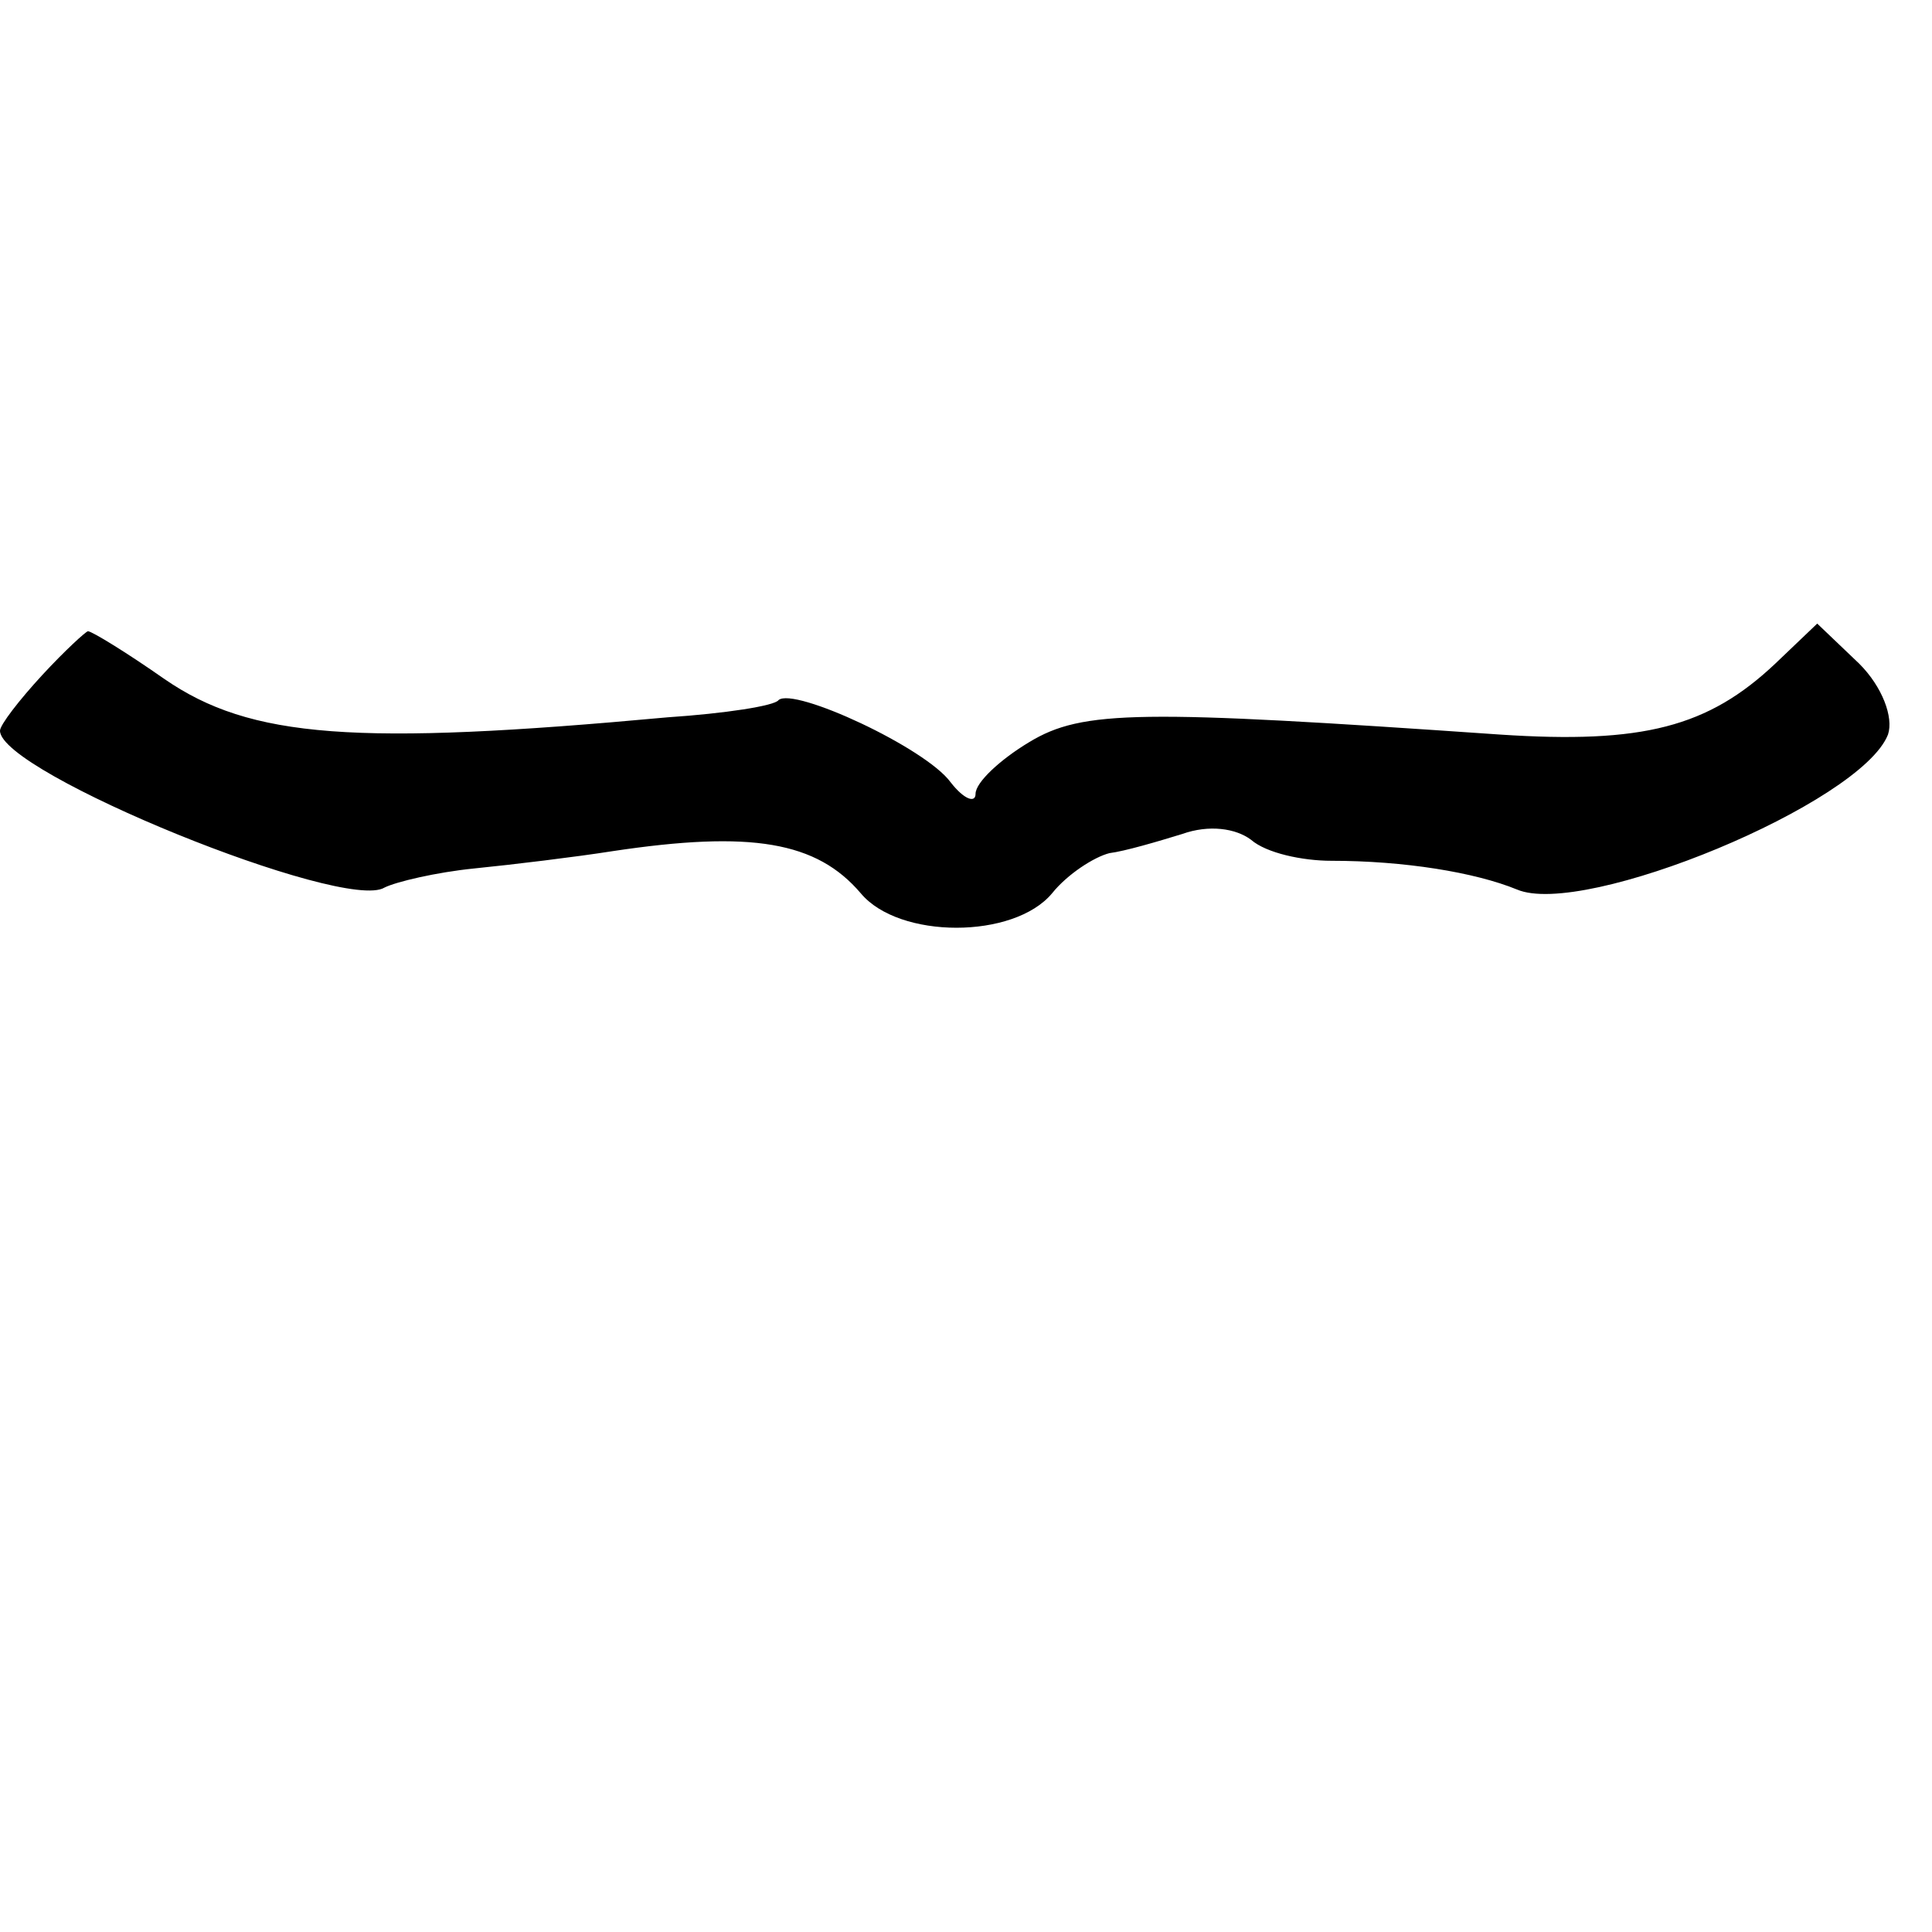 <?xml version="1.0" standalone="no"?>
<!DOCTYPE svg PUBLIC "-//W3C//DTD SVG 20010904//EN"
 "http://www.w3.org/TR/2001/REC-SVG-20010904/DTD/svg10.dtd">
<svg version="1.0" xmlns="http://www.w3.org/2000/svg"
 width="101pt" height="101pt" viewBox="0 0 101 101"
 preserveAspectRatio="xMidYMid meet">
<g transform="translate(0,101) scale(0.1,-0.1)"
fill="#000000" stroke="none">
<path d="M22 657 c-12 -13 -22 -26 -22 -29 0 -22 180 -95 201 -82 6 3 27 8 47
10 20 2 53 6 72 9 73 11 107 5 130 -22 20 -24 80 -24 100 0 8 10 22 19 30 21
8 1 25 6 38 10 14 5 28 3 36 -3 8 -7 27 -11 42 -11 38 0 75 -6 97 -15 35 -15
180 45 194 81 3 9 -3 25 -15 37 l-22 21 -22 -21 c-35 -33 -69 -42 -144 -37
-188 13 -218 13 -246 -4 -15 -9 -28 -21 -28 -27 0 -5 -6 -3 -13 6 -13 18 -82
50 -90 43 -2 -3 -28 -7 -58 -9 -163 -15 -218 -11 -263 20 -20 14 -38 25 -40
25 -1 0 -12 -10 -24 -23z"/>
</g>
</svg>
